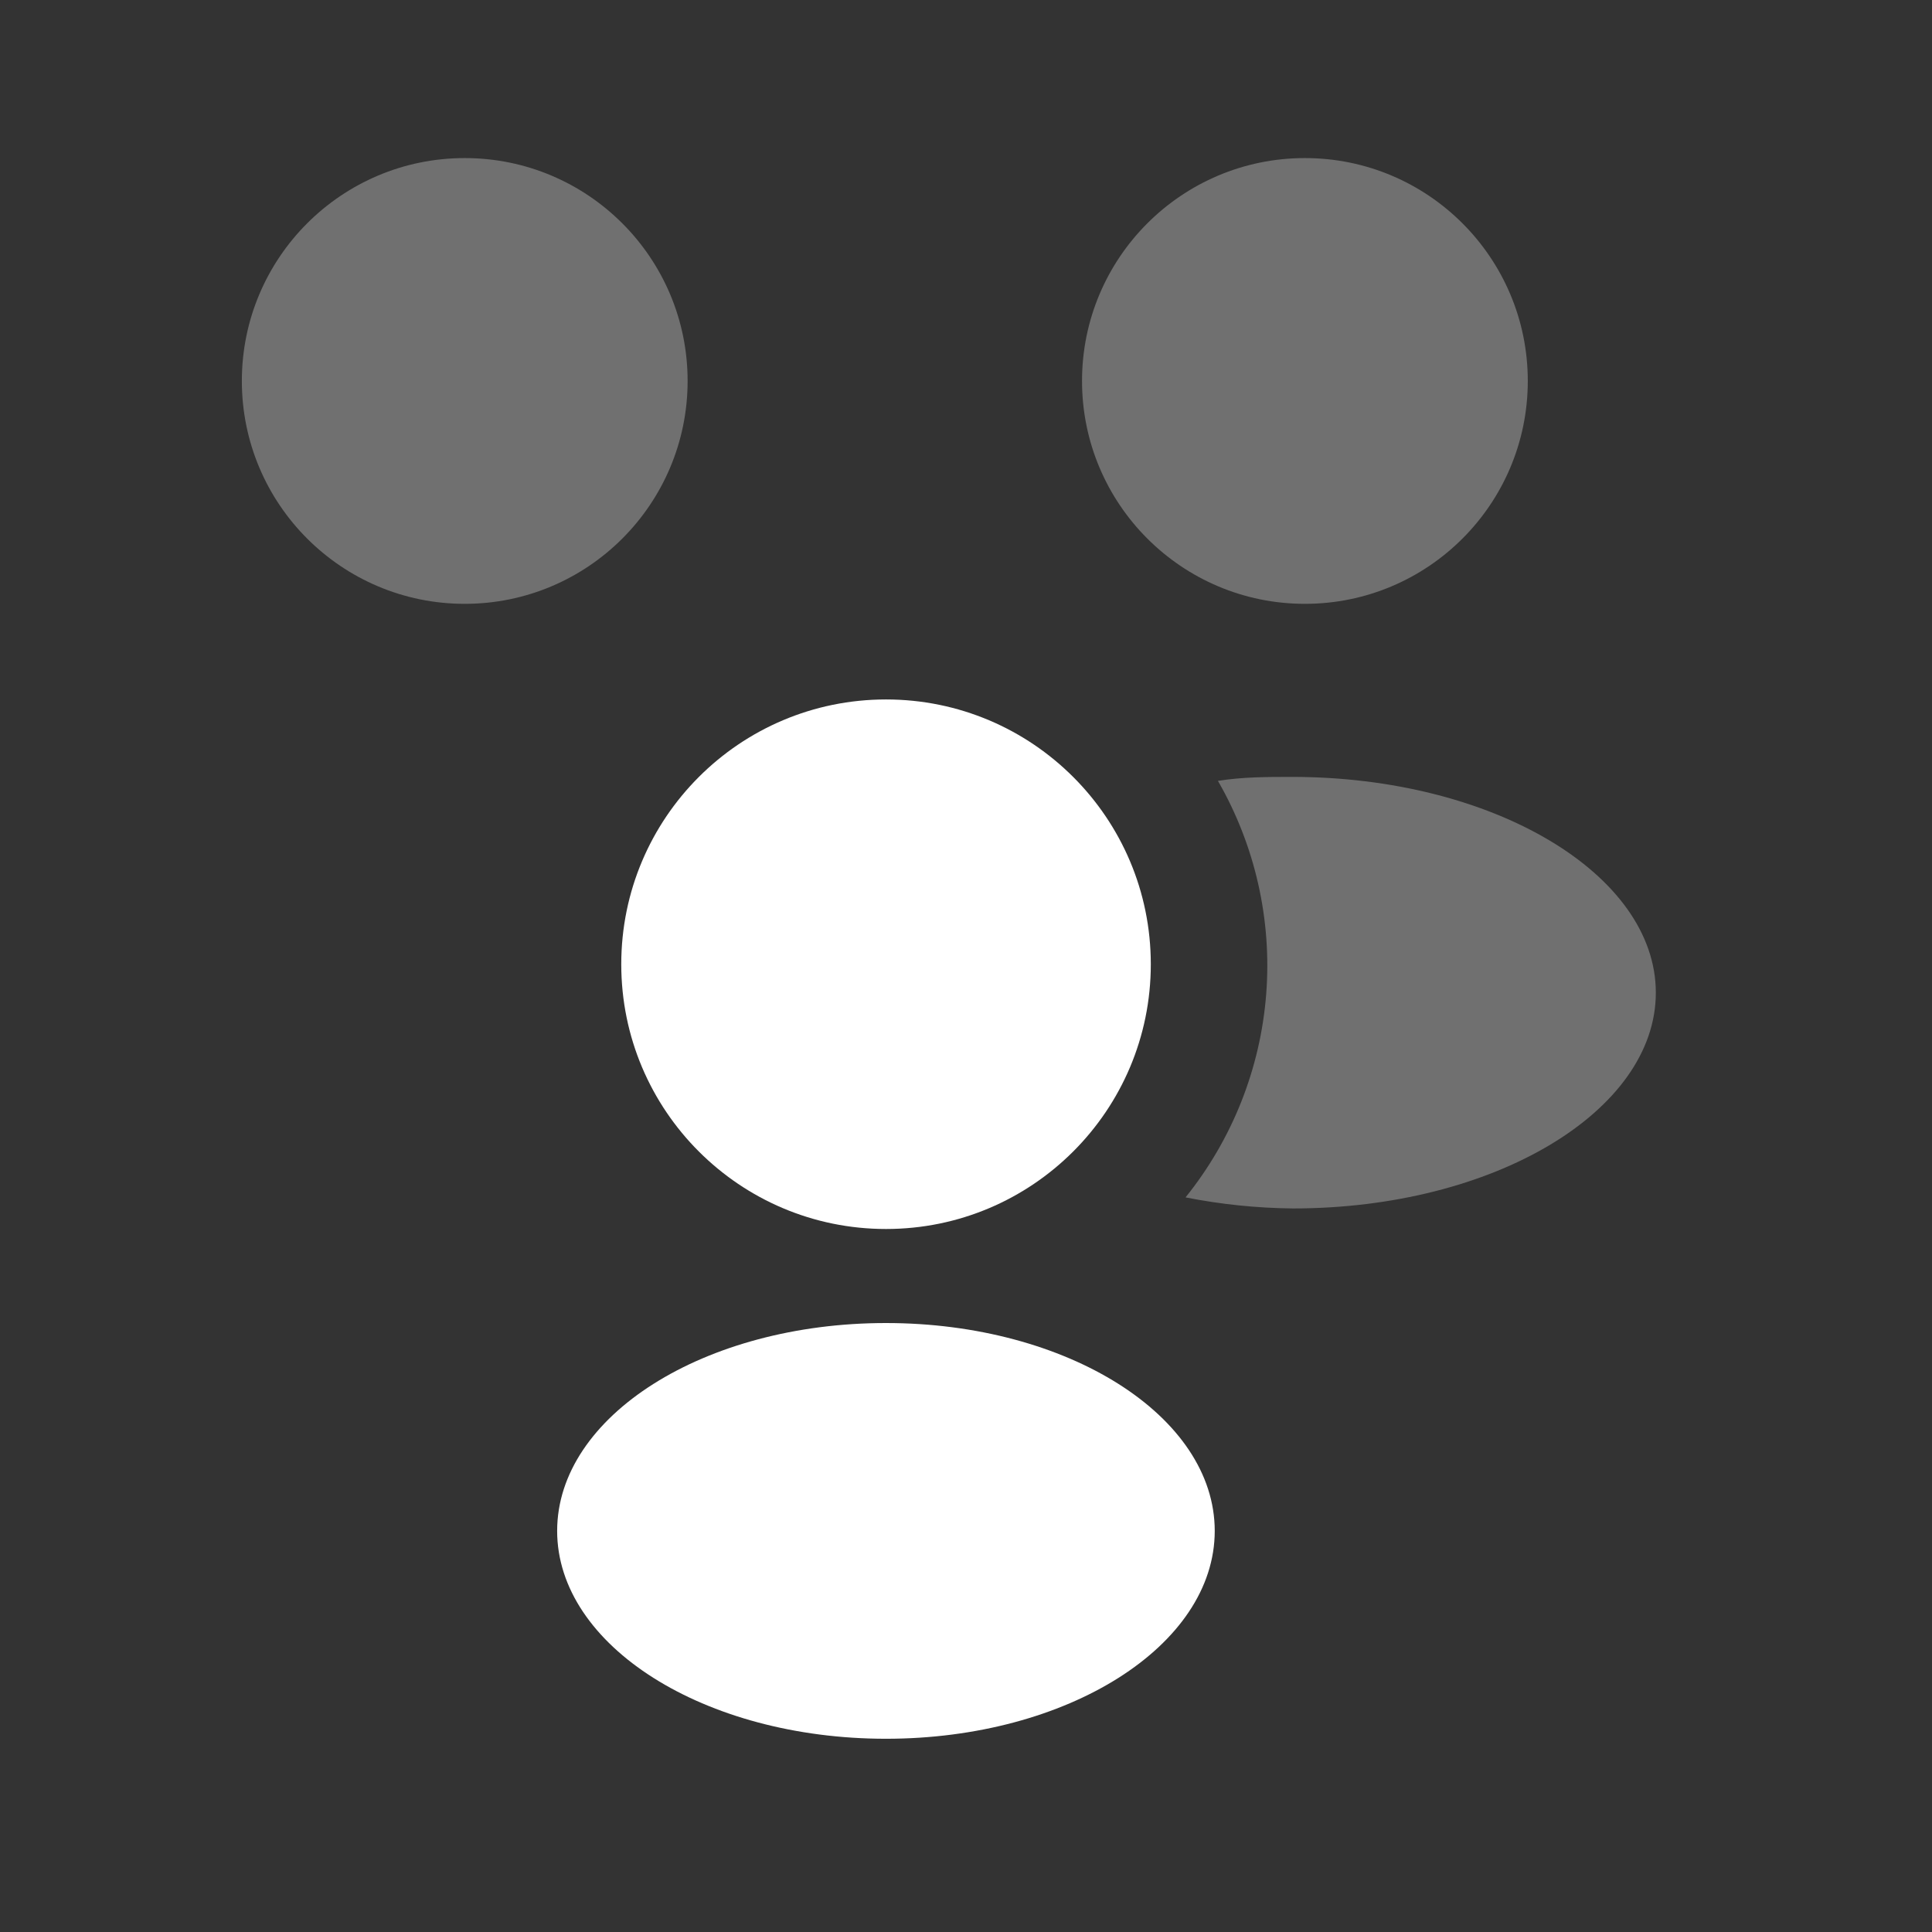 <svg viewBox="0 0 55 55" fill="none" xmlns="http://www.w3.org/2000/svg">
    <rect x="0" y="0" width="55" height="55" fill="#333333" stroke="none"/>
    <path d="M25.223 34.987C29.386 34.987 32.761 31.613 32.761 27.45C32.761 23.287 29.386 19.912 25.223 19.912C21.06 19.912 17.686 23.287 17.686 27.45C17.686 31.613 21.06 34.987 25.223 34.987Z"
          fill="white"/>
    <path d="M25.221 49.499C30.391 49.499 34.581 46.85 34.581 43.582C34.581 40.313 30.391 37.664 25.221 37.664C20.052 37.664 15.861 40.313 15.861 43.582C15.861 46.85 20.052 49.499 25.221 49.499Z"
          fill="white"/>
    <path opacity="0.3"
          d="M37.148 17.19C40.652 17.19 43.493 14.349 43.493 10.845C43.493 7.341 40.652 4.5 37.148 4.5C33.644 4.5 30.803 7.341 30.803 10.845C30.803 14.349 33.644 17.19 37.148 17.19Z"
          fill="white"/>
    <path opacity="0.3"
          d="M13.23 17.19C16.734 17.19 19.575 14.349 19.575 10.845C19.575 7.341 16.734 4.5 13.23 4.5C9.726 4.5 6.885 7.341 6.885 10.845C6.885 14.349 9.726 17.19 13.23 17.19Z"
          fill="white"/>
    <g opacity="0.3">
        <path d="M36.788 22.117C36.068 22.117 35.37 22.117 34.672 22.23C35.732 24.069 36.21 26.185 36.046 28.301C35.881 30.417 35.081 32.434 33.75 34.087C34.758 34.287 35.782 34.392 36.81 34.402C42.525 34.402 47.138 31.635 47.138 28.26C47.138 24.885 42.502 22.117 36.788 22.117Z"
              fill="white"/>
    </g>
</svg>

